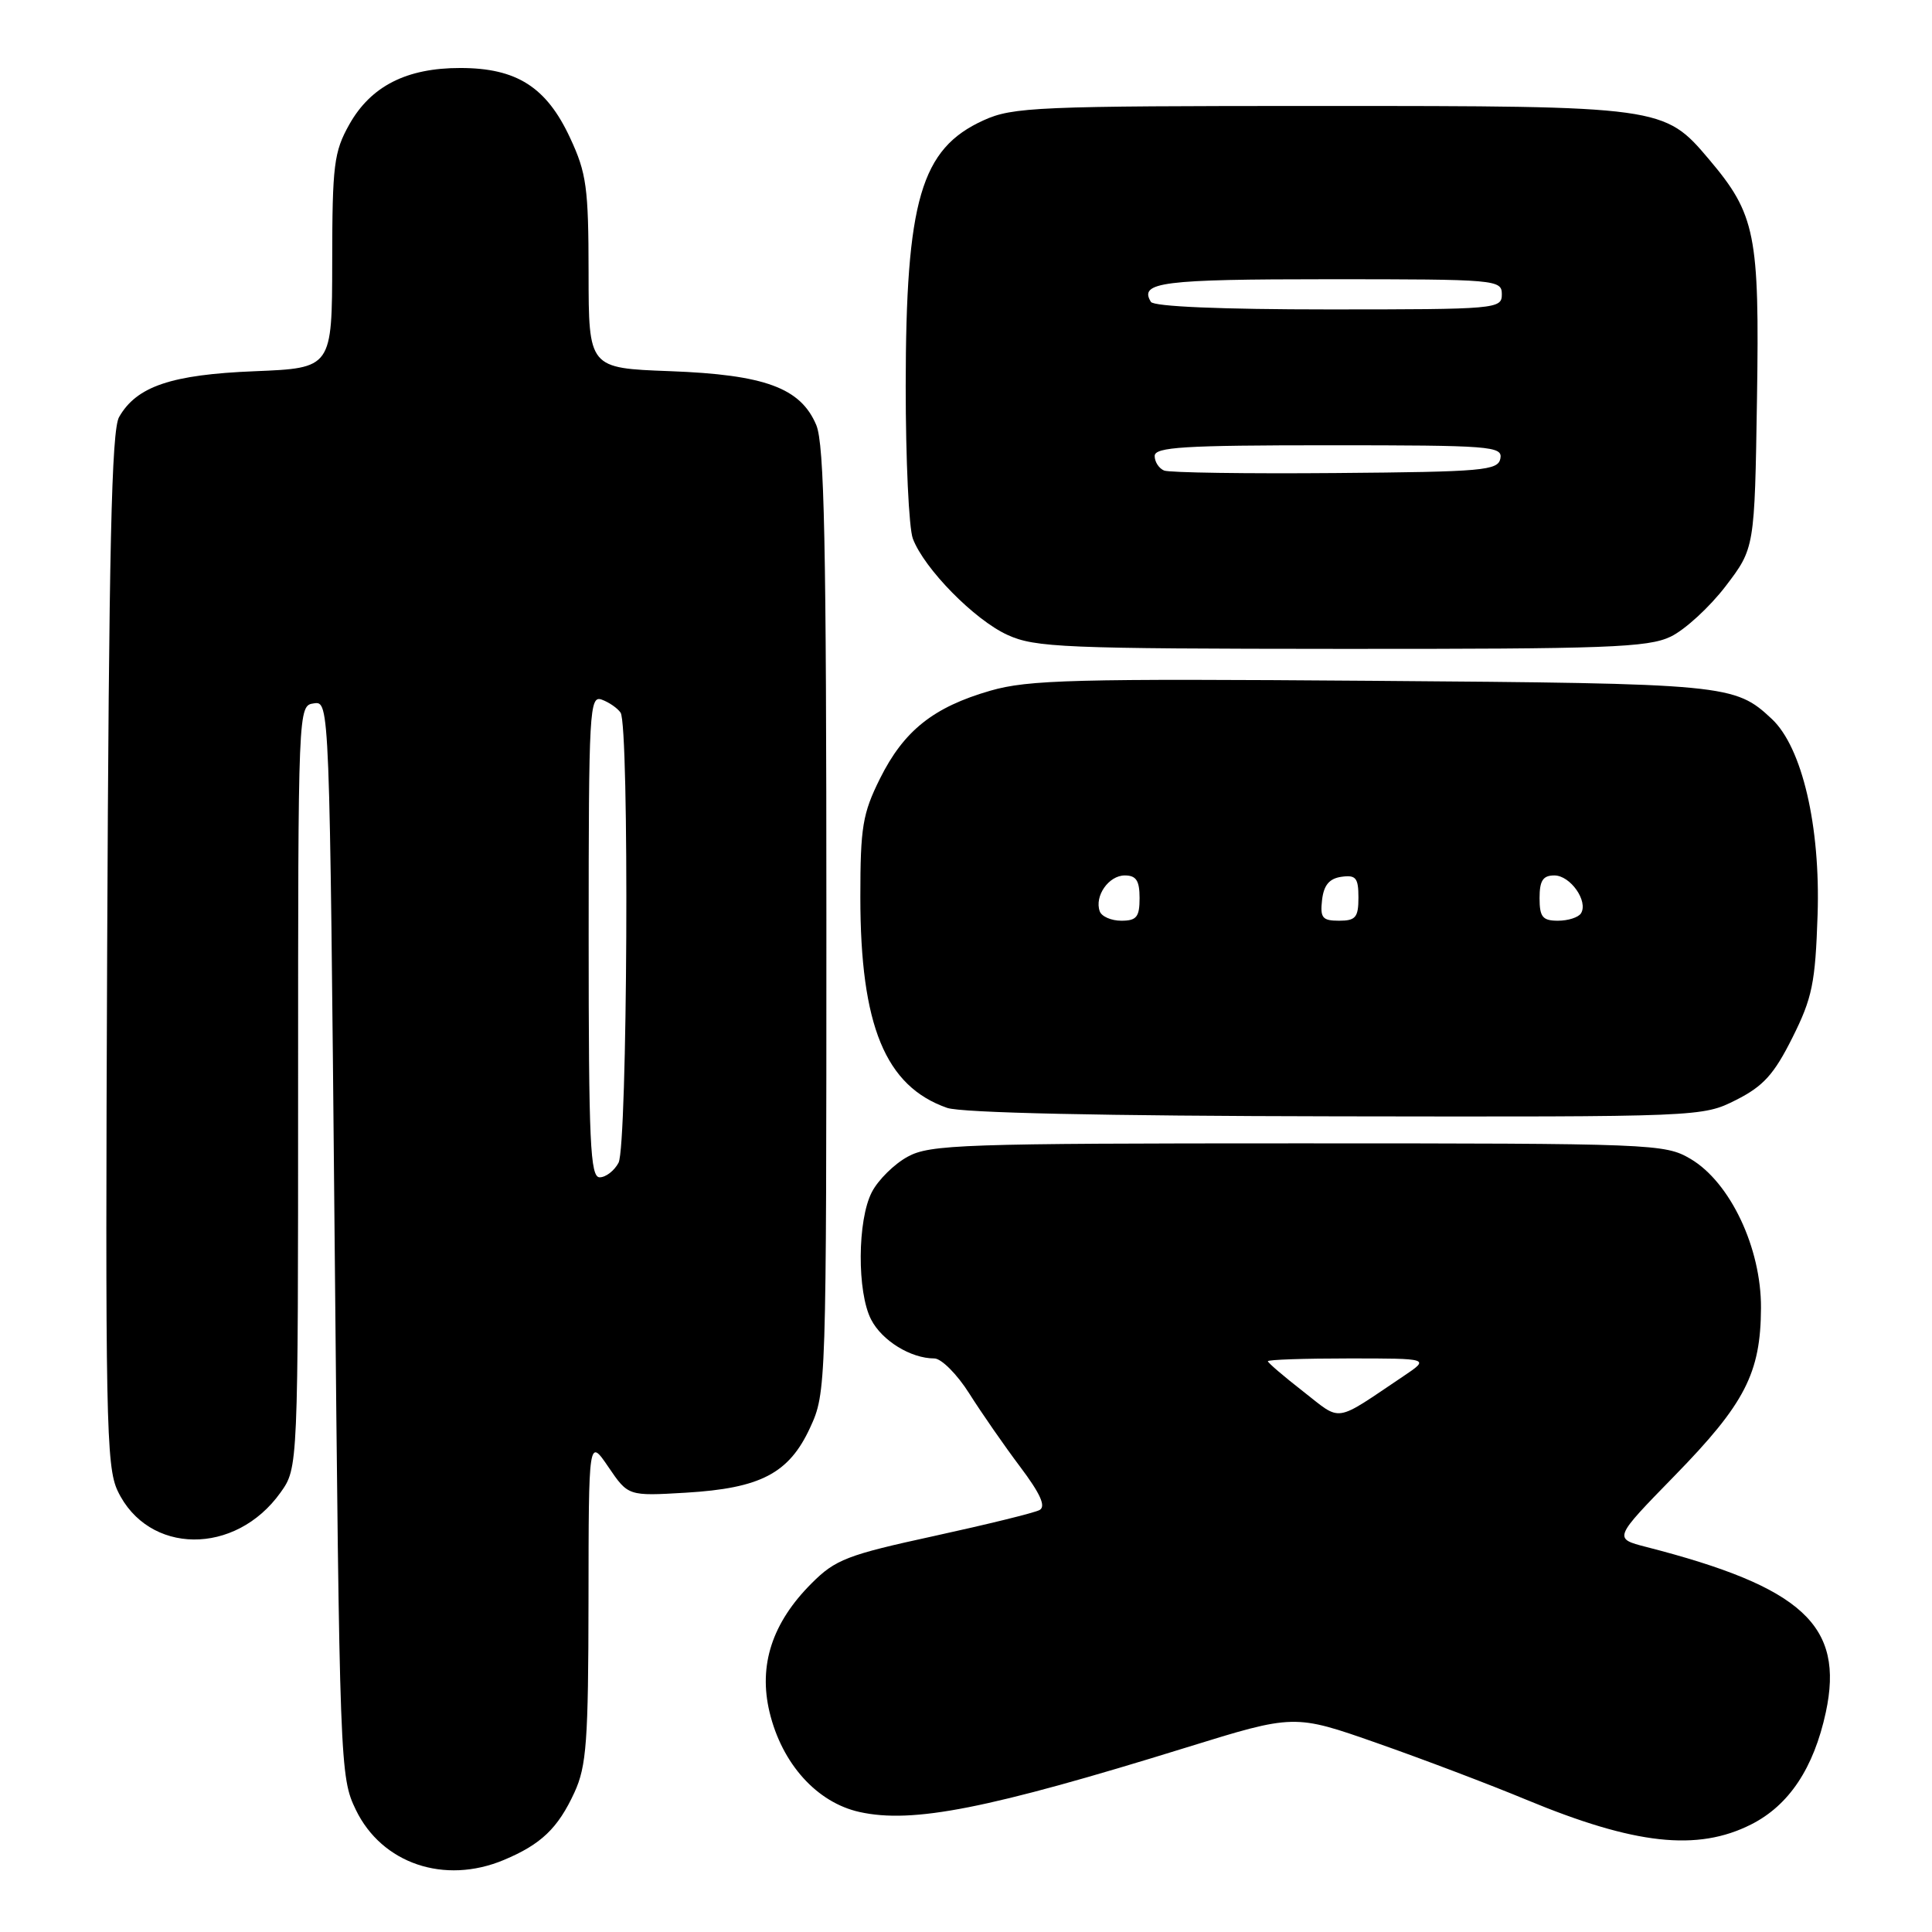 <?xml version="1.0" encoding="UTF-8" standalone="no"?>
<!DOCTYPE svg PUBLIC "-//W3C//DTD SVG 1.1//EN" "http://www.w3.org/Graphics/SVG/1.1/DTD/svg11.dtd" >
<svg xmlns="http://www.w3.org/2000/svg" xmlns:xlink="http://www.w3.org/1999/xlink" version="1.1" viewBox="0 0 256 256">
 <g >
 <path fill="currentColor"
d=" M 66.75 246.46 C 71.70 244.39 73.93 242.26 76.12 237.50 C 77.72 234.02 77.96 230.72 77.98 212.02 C 78.00 190.54 78.00 190.54 80.62 194.39 C 83.24 198.24 83.24 198.24 90.87 197.79 C 100.78 197.20 104.54 195.24 107.34 189.18 C 109.48 184.54 109.50 183.96 109.50 122.00 C 109.50 71.95 109.23 58.87 108.16 56.32 C 106.08 51.39 101.35 49.65 88.75 49.18 C 78.00 48.78 78.00 48.78 77.99 36.14 C 77.98 24.86 77.72 22.94 75.54 18.27 C 72.41 11.53 68.45 9.01 61.00 9.01 C 53.87 9.00 49.14 11.41 46.28 16.50 C 44.25 20.12 44.03 21.85 44.02 34.64 C 44.00 48.77 44.00 48.77 33.75 49.19 C 22.72 49.63 18.10 51.19 15.78 55.26 C 14.78 57.01 14.43 72.58 14.20 125.75 C 13.94 187.98 14.06 194.32 15.59 197.55 C 19.62 206.04 31.19 206.16 37.17 197.77 C 39.50 194.50 39.50 194.50 39.50 144.00 C 39.50 93.57 39.50 93.50 41.59 93.20 C 43.67 92.90 43.67 92.90 44.34 164.15 C 45.00 234.20 45.05 235.46 47.15 239.81 C 50.60 246.94 58.88 249.75 66.75 246.46 Z  M 232.03 241.75 C 237.05 239.22 240.33 234.29 241.93 226.89 C 244.40 215.40 238.87 210.30 218.14 204.98 C 213.78 203.86 213.78 203.86 221.89 195.55 C 231.22 185.99 233.30 181.96 233.34 173.31 C 233.38 165.36 229.26 156.65 223.99 153.55 C 220.60 151.56 219.12 151.50 172.00 151.50 C 127.52 151.50 123.23 151.65 120.27 153.27 C 118.49 154.24 116.35 156.35 115.52 157.97 C 113.60 161.67 113.55 171.23 115.43 174.85 C 116.87 177.65 120.69 180.00 123.80 180.00 C 124.73 180.00 126.82 182.09 128.43 184.64 C 130.04 187.19 133.07 191.56 135.17 194.35 C 137.87 197.94 138.62 199.62 137.74 200.09 C 137.06 200.46 130.77 202.00 123.77 203.53 C 112.28 206.03 110.69 206.64 107.55 209.79 C 102.31 215.02 100.48 220.65 101.97 226.87 C 103.61 233.71 108.24 238.85 113.90 240.10 C 120.94 241.66 130.94 239.69 157.20 231.55 C 171.50 227.12 171.50 227.12 182.50 230.98 C 188.55 233.10 197.43 236.47 202.24 238.47 C 216.60 244.43 224.90 245.35 232.03 241.75 Z  M 230.04 145.75 C 233.65 143.93 235.07 142.36 237.50 137.50 C 240.14 132.23 240.54 130.25 240.84 121.23 C 241.23 109.48 238.79 99.03 234.78 95.27 C 229.86 90.66 228.88 90.57 181.73 90.21 C 142.39 89.91 136.26 90.07 131.23 91.52 C 123.68 93.70 119.77 96.81 116.60 103.17 C 114.30 107.80 114.00 109.59 114.00 118.88 C 114.00 135.90 117.31 143.94 125.50 146.80 C 127.42 147.46 146.05 147.87 177.04 147.92 C 225.46 148.00 225.59 147.99 230.04 145.75 Z  M 221.37 84.36 C 223.25 83.46 226.53 80.45 228.65 77.68 C 232.50 72.63 232.50 72.63 232.81 52.84 C 233.15 31.03 232.62 28.41 226.45 21.11 C 220.51 14.08 220.23 14.04 175.00 14.04 C 137.39 14.04 134.20 14.18 130.33 15.94 C 122.02 19.71 120.03 26.53 120.01 51.18 C 120.01 60.91 120.43 70.00 120.96 71.38 C 122.47 75.37 129.14 82.15 133.50 84.13 C 137.15 85.80 140.97 85.96 177.72 85.98 C 212.93 86.00 218.36 85.80 221.37 84.36 Z  M 78.00 124.03 C 78.00 94.01 78.11 92.10 79.75 92.71 C 80.71 93.06 81.83 93.84 82.23 94.43 C 83.41 96.14 83.15 151.84 81.96 154.07 C 81.40 155.13 80.27 156.00 79.46 156.00 C 78.21 156.00 78.00 151.44 78.00 124.03 Z  M 172.67 184.37 C 170.10 182.37 168.00 180.57 168.00 180.37 C 168.00 180.16 172.83 180.00 178.73 180.00 C 189.46 180.00 189.46 180.00 185.98 182.34 C 176.64 188.61 177.87 188.43 172.67 184.37 Z  M 145.72 120.75 C 145.00 118.74 146.91 116.00 149.04 116.00 C 150.55 116.00 151.00 116.68 151.00 119.00 C 151.00 121.51 150.60 122.00 148.58 122.00 C 147.25 122.00 145.96 121.44 145.72 120.75 Z  M 175.18 119.25 C 175.41 117.28 176.14 116.41 177.75 116.18 C 179.66 115.91 180.00 116.32 180.00 118.93 C 180.00 121.56 179.63 122.00 177.43 122.00 C 175.22 122.00 174.91 121.62 175.18 119.25 Z  M 204.00 119.00 C 204.00 116.68 204.45 116.00 205.96 116.00 C 208.08 116.00 210.48 119.42 209.49 121.02 C 209.15 121.56 207.78 122.00 206.44 122.00 C 204.40 122.00 204.00 121.51 204.00 119.00 Z  M 154.25 62.35 C 153.56 62.06 153.00 61.20 153.00 60.42 C 153.00 59.24 156.83 59.00 176.07 59.00 C 197.51 59.00 199.12 59.12 198.81 60.75 C 198.50 62.35 196.57 62.52 176.99 62.68 C 165.17 62.78 154.94 62.63 154.25 62.35 Z  M 152.50 40.00 C 150.89 37.39 153.97 37.00 176.06 37.00 C 198.33 37.00 199.00 37.06 199.00 39.00 C 199.00 40.94 198.33 41.00 176.06 41.00 C 161.84 41.00 152.88 40.62 152.50 40.00 Z "/>
</g>
</svg>